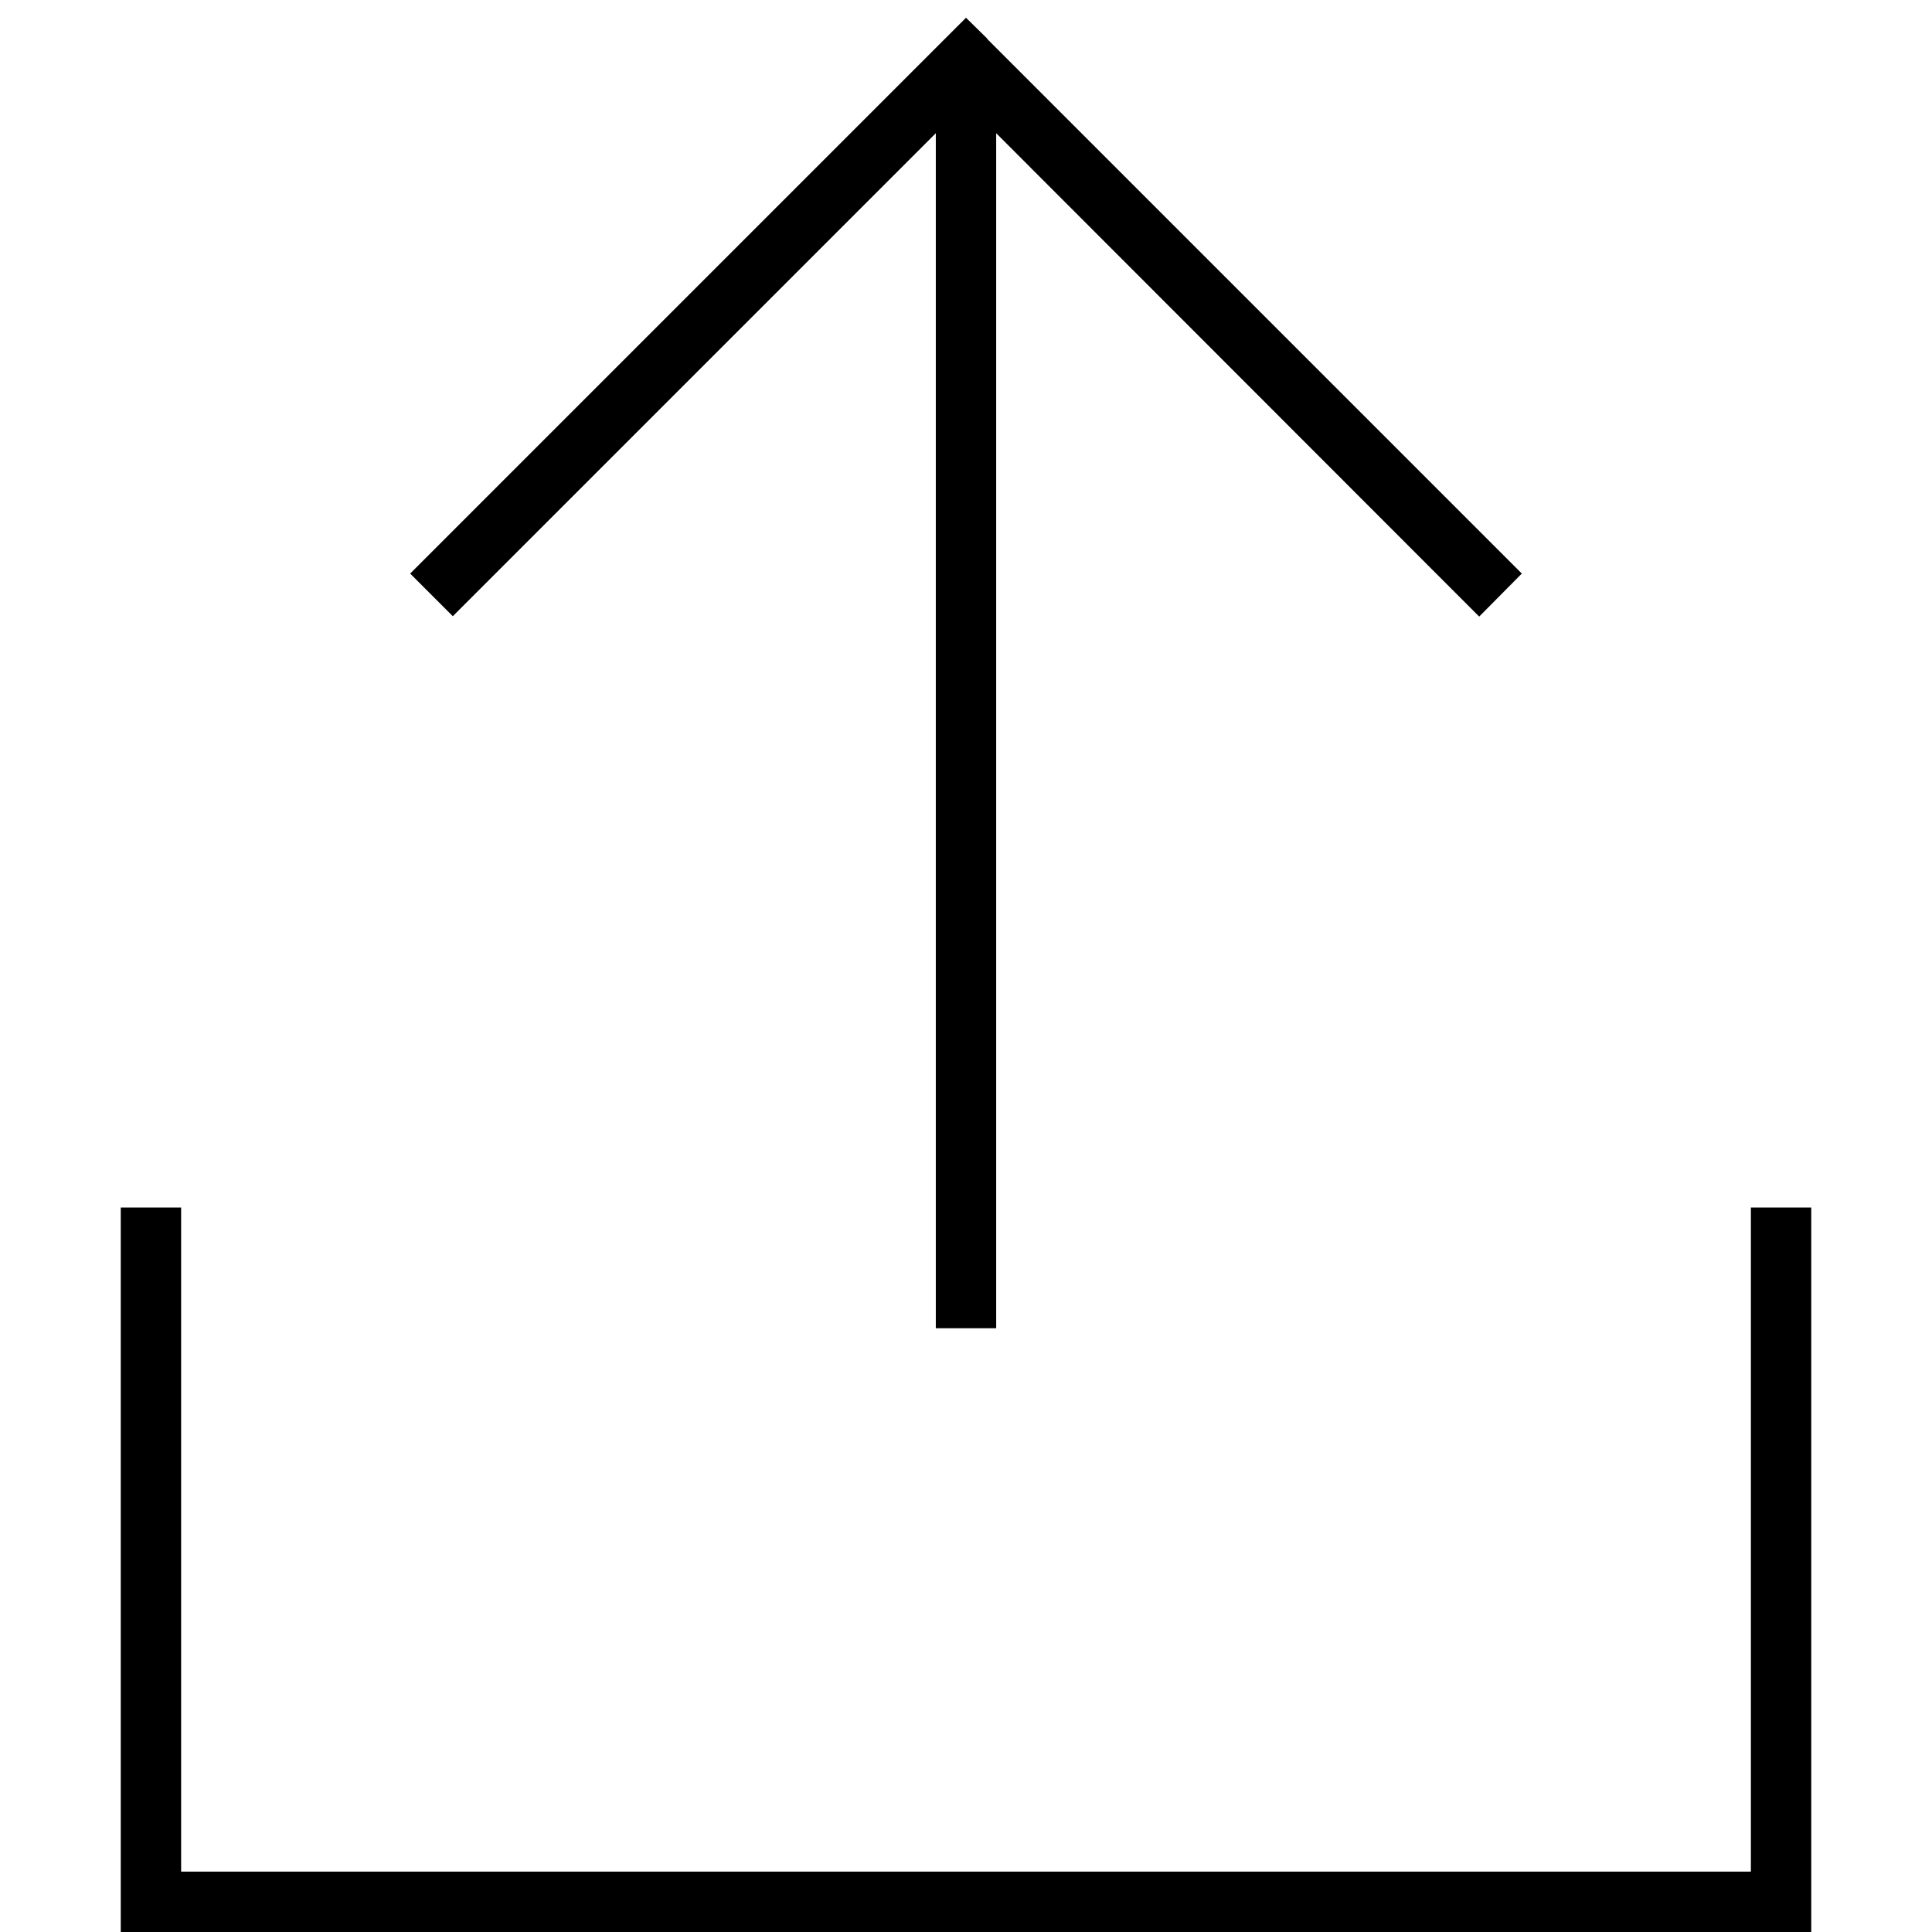 <svg xmlns="http://www.w3.org/2000/svg" width="24" height="24" viewBox="0 0 448 512"><path d="M229.7 10.3L224 4.7l-5.7 5.7-136 136L76.7 152 88 163.3l5.7-5.7L216 35.3 216 344l0 8 16 0 0-8 0-308.7L354.3 157.7l5.7 5.7L371.3 152l-5.7-5.7-136-136zM16 328l0-8L0 320l0 8L0 504l0 8 8 0 432 0 8 0 0-8 0-176 0-8-16 0 0 8 0 168L16 496l0-168z"/></svg>